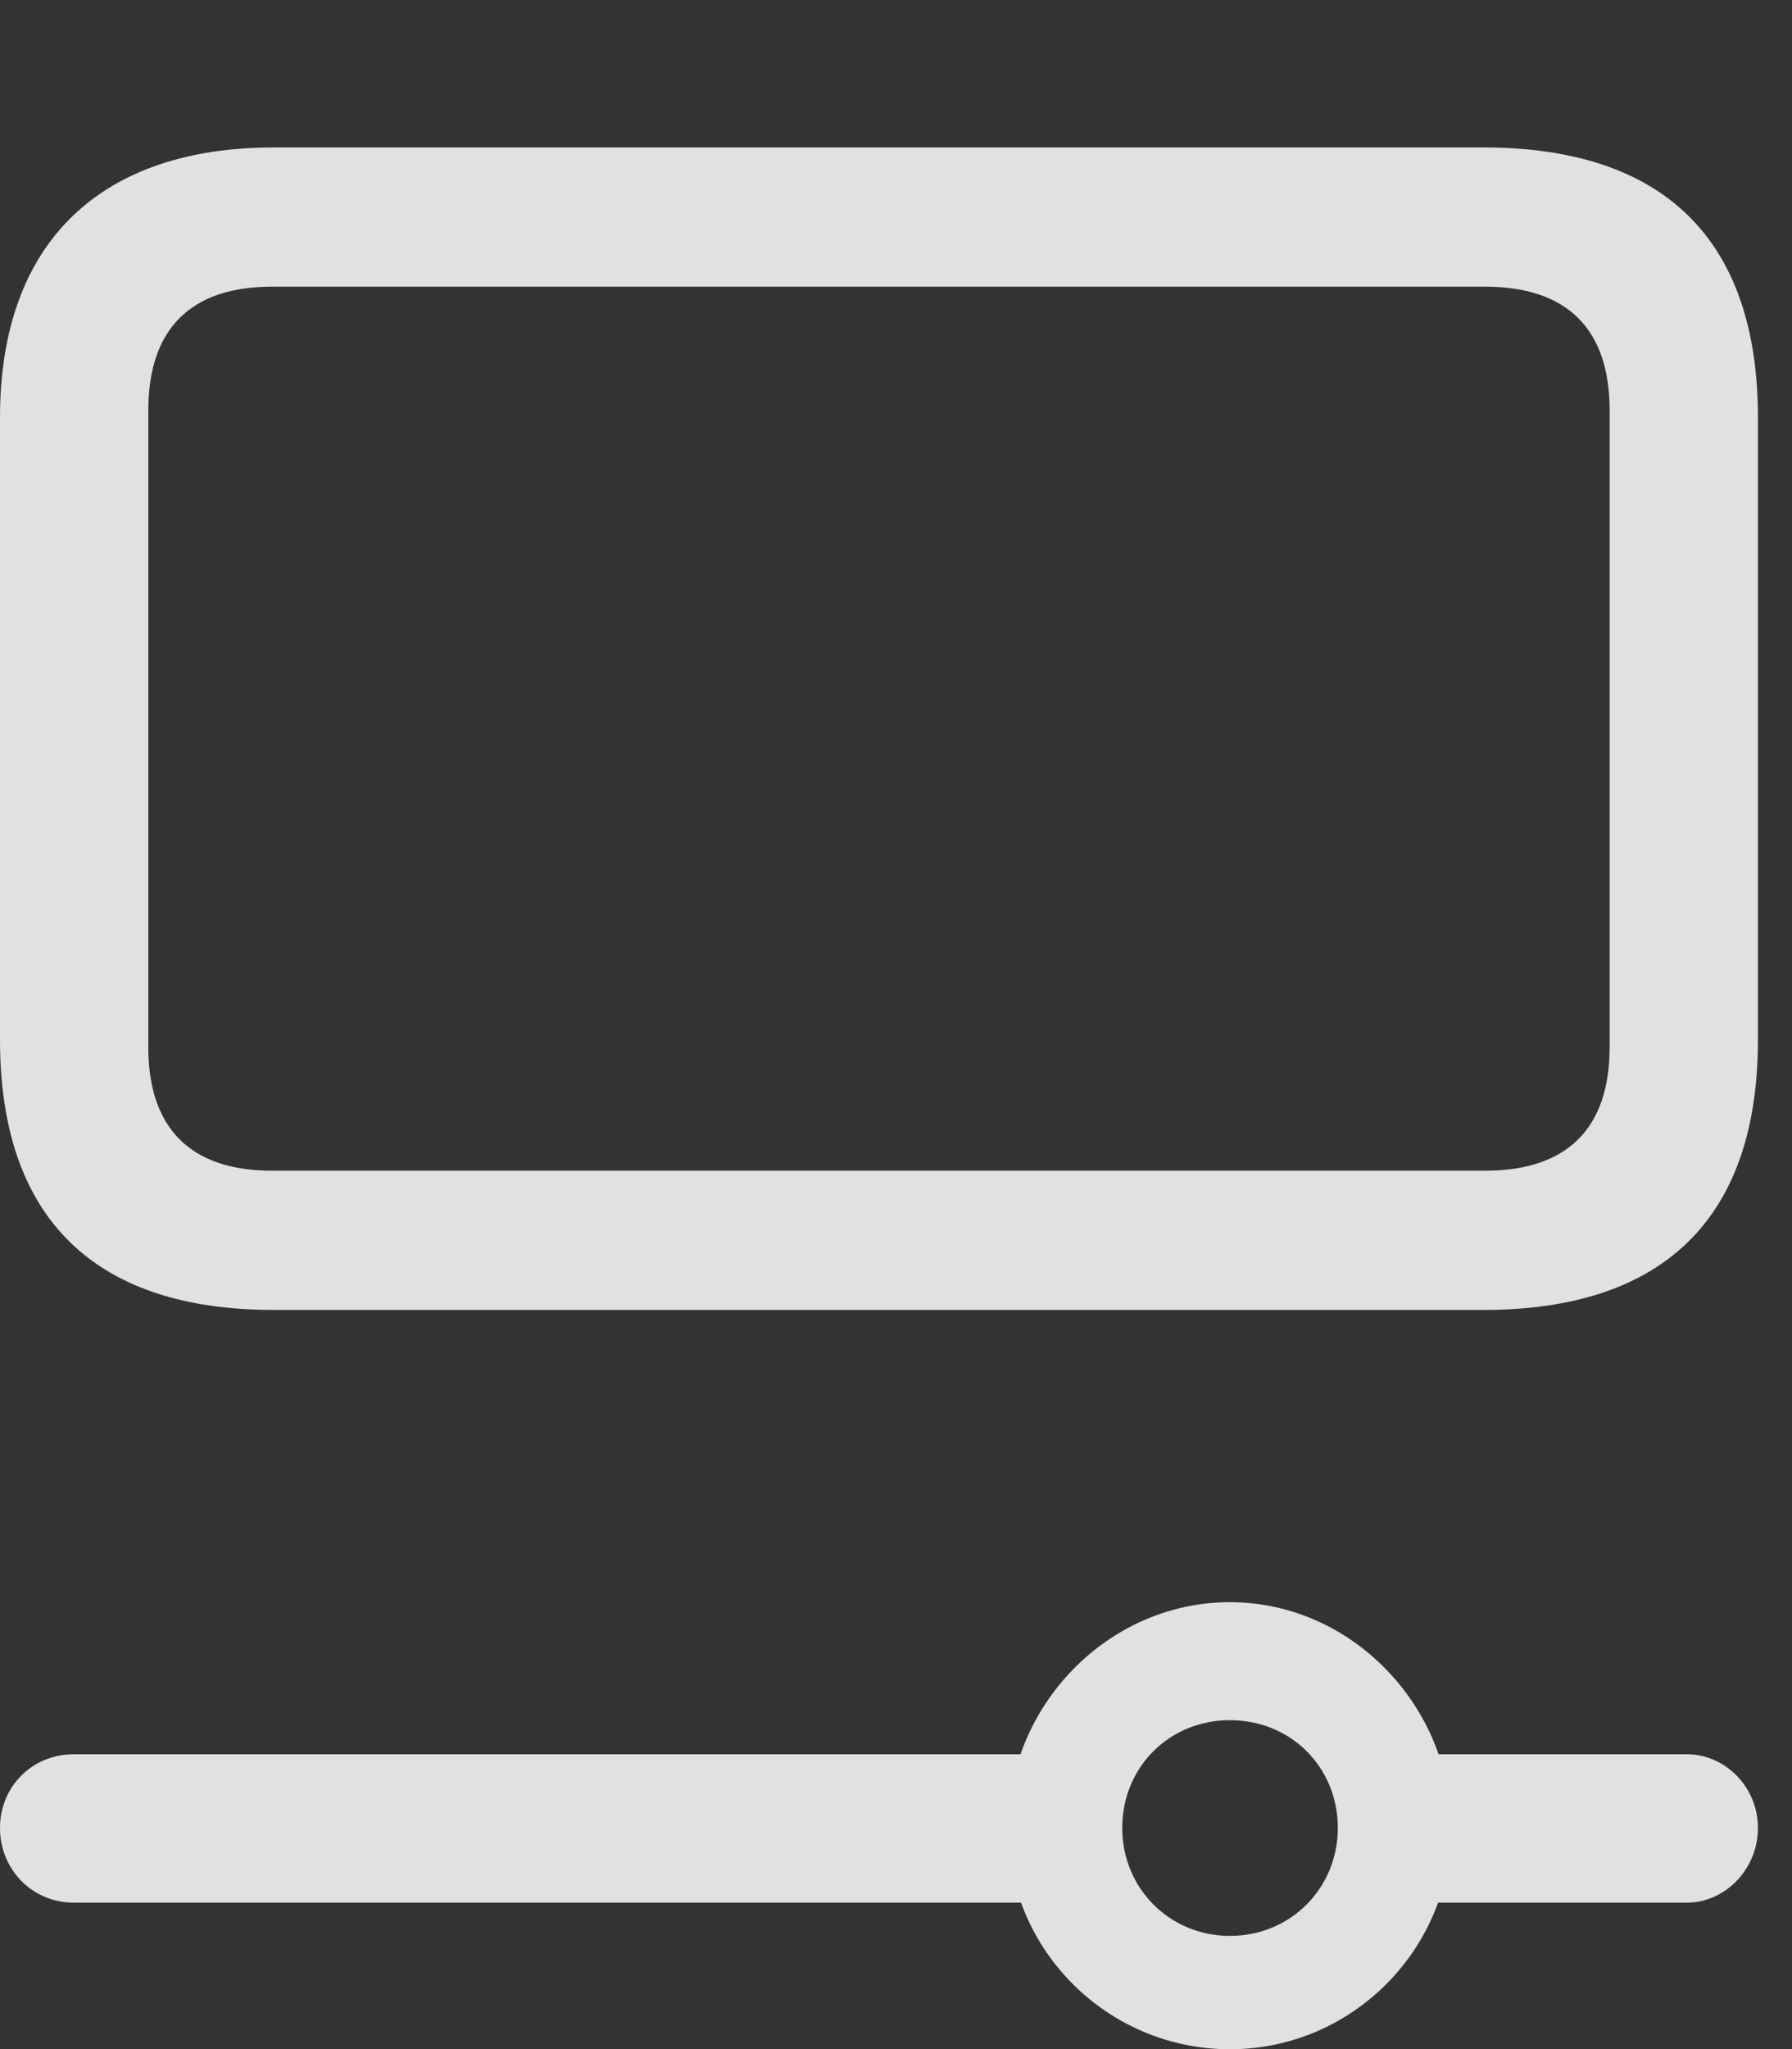 <?xml version="1.0" encoding="UTF-8"?>
<!--Generator: Apple Native CoreSVG 341-->
<!DOCTYPE svg
PUBLIC "-//W3C//DTD SVG 1.1//EN"
       "http://www.w3.org/Graphics/SVG/1.1/DTD/svg11.dtd">
<svg version="1.1" xmlns="http://www.w3.org/2000/svg" xmlns:xlink="http://www.w3.org/1999/xlink" viewBox="0 0 18.994 21.709">
 <rect x="0" y="0" width="18.994" height="21.709" fill="#333333" stroke="none"/>
 <g>
  <rect height="21.709" opacity="0" width="18.994" x="0" y="0"/>
  <path d="M13.037 21.709C14.326 21.709 15.381 20.654 15.381 19.365C15.381 18.076 14.326 16.973 13.037 16.973C11.738 16.973 10.684 18.076 10.684 19.365C10.684 20.654 11.738 21.709 13.037 21.709ZM13.037 20.508C12.393 20.508 11.895 20 11.895 19.365C11.895 18.721 12.393 18.223 13.037 18.223C13.682 18.223 14.18 18.721 14.18 19.365C14.18 20 13.682 20.508 13.037 20.508ZM11.484 18.584L0.781 18.584C0.342 18.584 0 18.926 0 19.365C0 19.805 0.342 20.156 0.781 20.156L11.484 20.156ZM17.881 18.584L14.727 18.584L14.727 20.156L17.881 20.156C18.281 20.156 18.633 19.805 18.633 19.365C18.633 18.926 18.281 18.584 17.881 18.584Z" fill="white" fill-opacity="0.85"/>
  <path d="M2.9 13.877L15.723 13.877C17.627 13.877 18.633 12.91 18.633 11.016L18.633 4.424C18.633 2.529 17.627 1.562 15.723 1.562L2.9 1.562C1.104 1.562 0 2.529 0 4.424L0 11.016C0 12.91 1.006 13.877 2.9 13.877ZM2.881 12.402C2.021 12.402 1.572 11.953 1.572 11.094L1.572 4.346C1.572 3.486 2.021 3.037 2.881 3.037L15.742 3.037C16.611 3.037 17.061 3.486 17.061 4.346L17.061 11.094C17.061 11.953 16.611 12.402 15.742 12.402Z" fill="white" fill-opacity="0.85"/>
 </g>
</svg>
